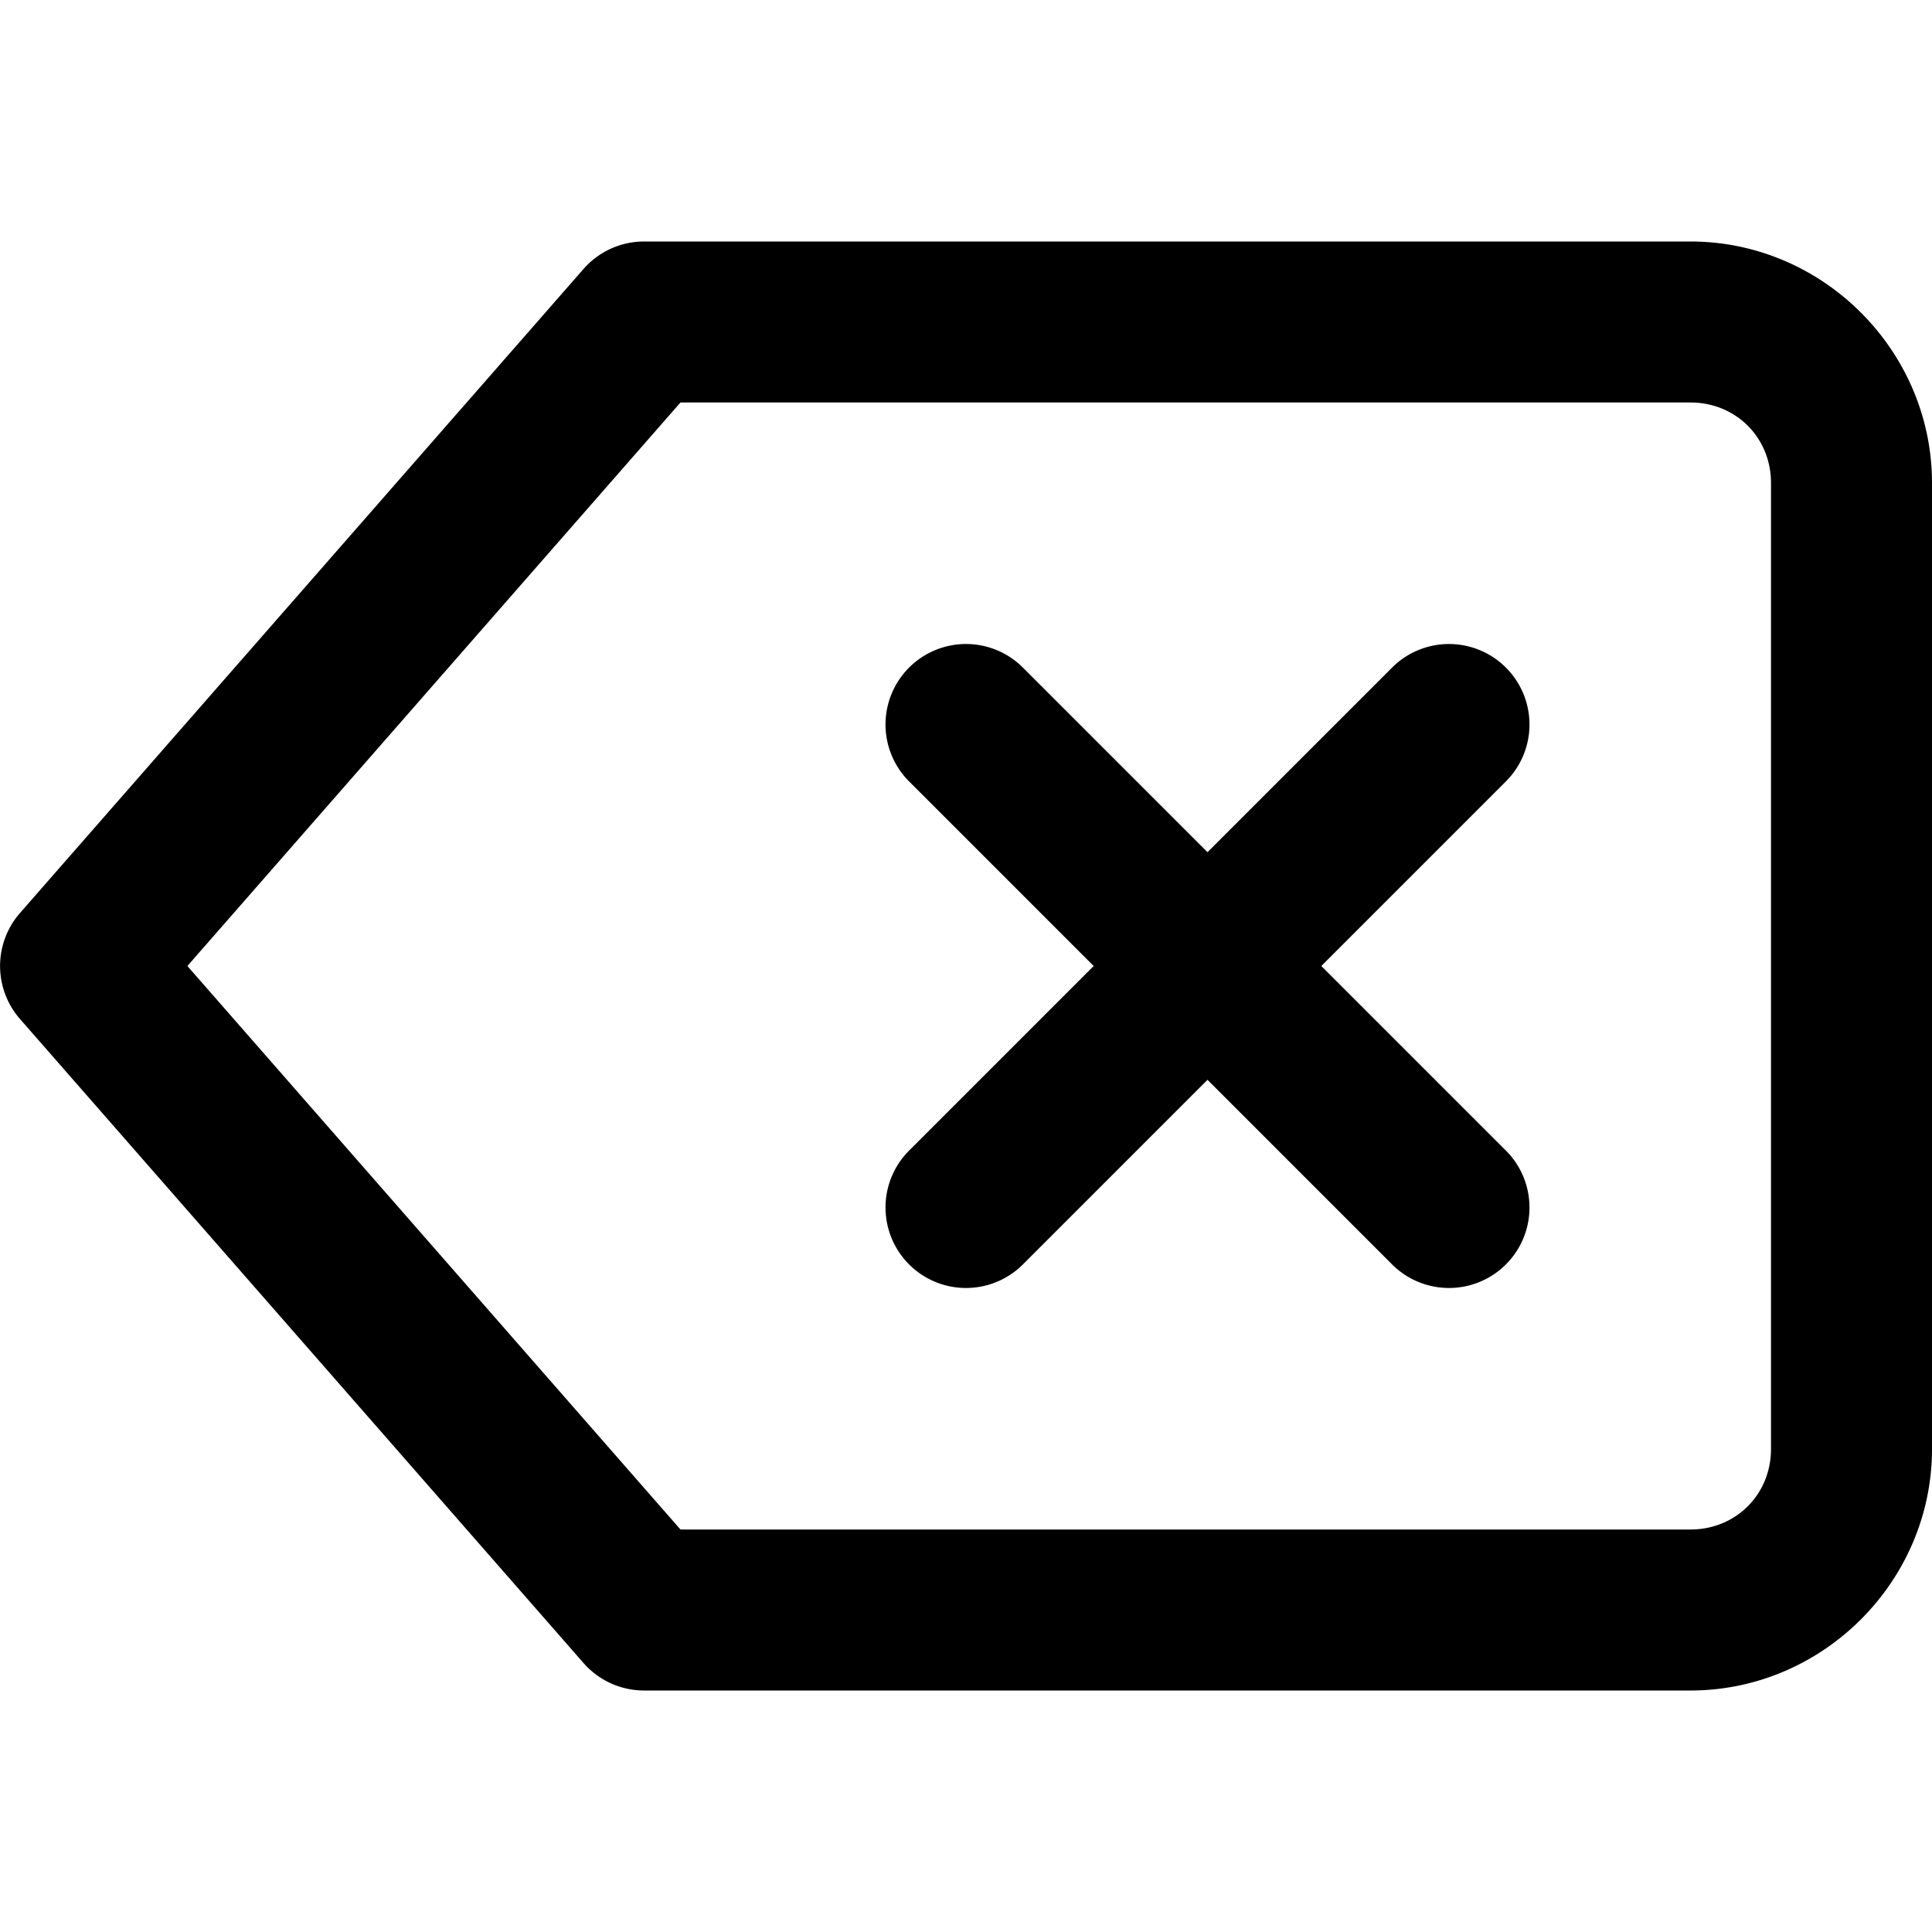 <svg xmlns="http://www.w3.org/2000/svg" width="24" height="24" viewBox="0 0 24 24"><path d="M8 3a1 1 0 0 0-.752.342l-7 8a1 1 0 0 0 0 1.316l7 8A1 1 0 0 0 8 21h13c1.645 0 3-1.355 3-3V6c0-1.645-1.355-3-3-3zm.453 2H21c.564 0 1 .436 1 1v12c0 .564-.436 1-1 1H8.453l-6.125-7zM12 8a1 1 0 0 0-.707.293 1 1 0 0 0 0 1.414L13.586 12l-2.293 2.293a1 1 0 0 0 0 1.414 1 1 0 0 0 1.414 0L15 13.414l2.293 2.293a1 1 0 0 0 1.414 0 1 1 0 0 0 0-1.414L16.414 12l2.293-2.293a1 1 0 0 0 0-1.414 1 1 0 0 0-1.414 0L15 10.586l-2.293-2.293A1 1 0 0 0 12 8z"/></svg>
